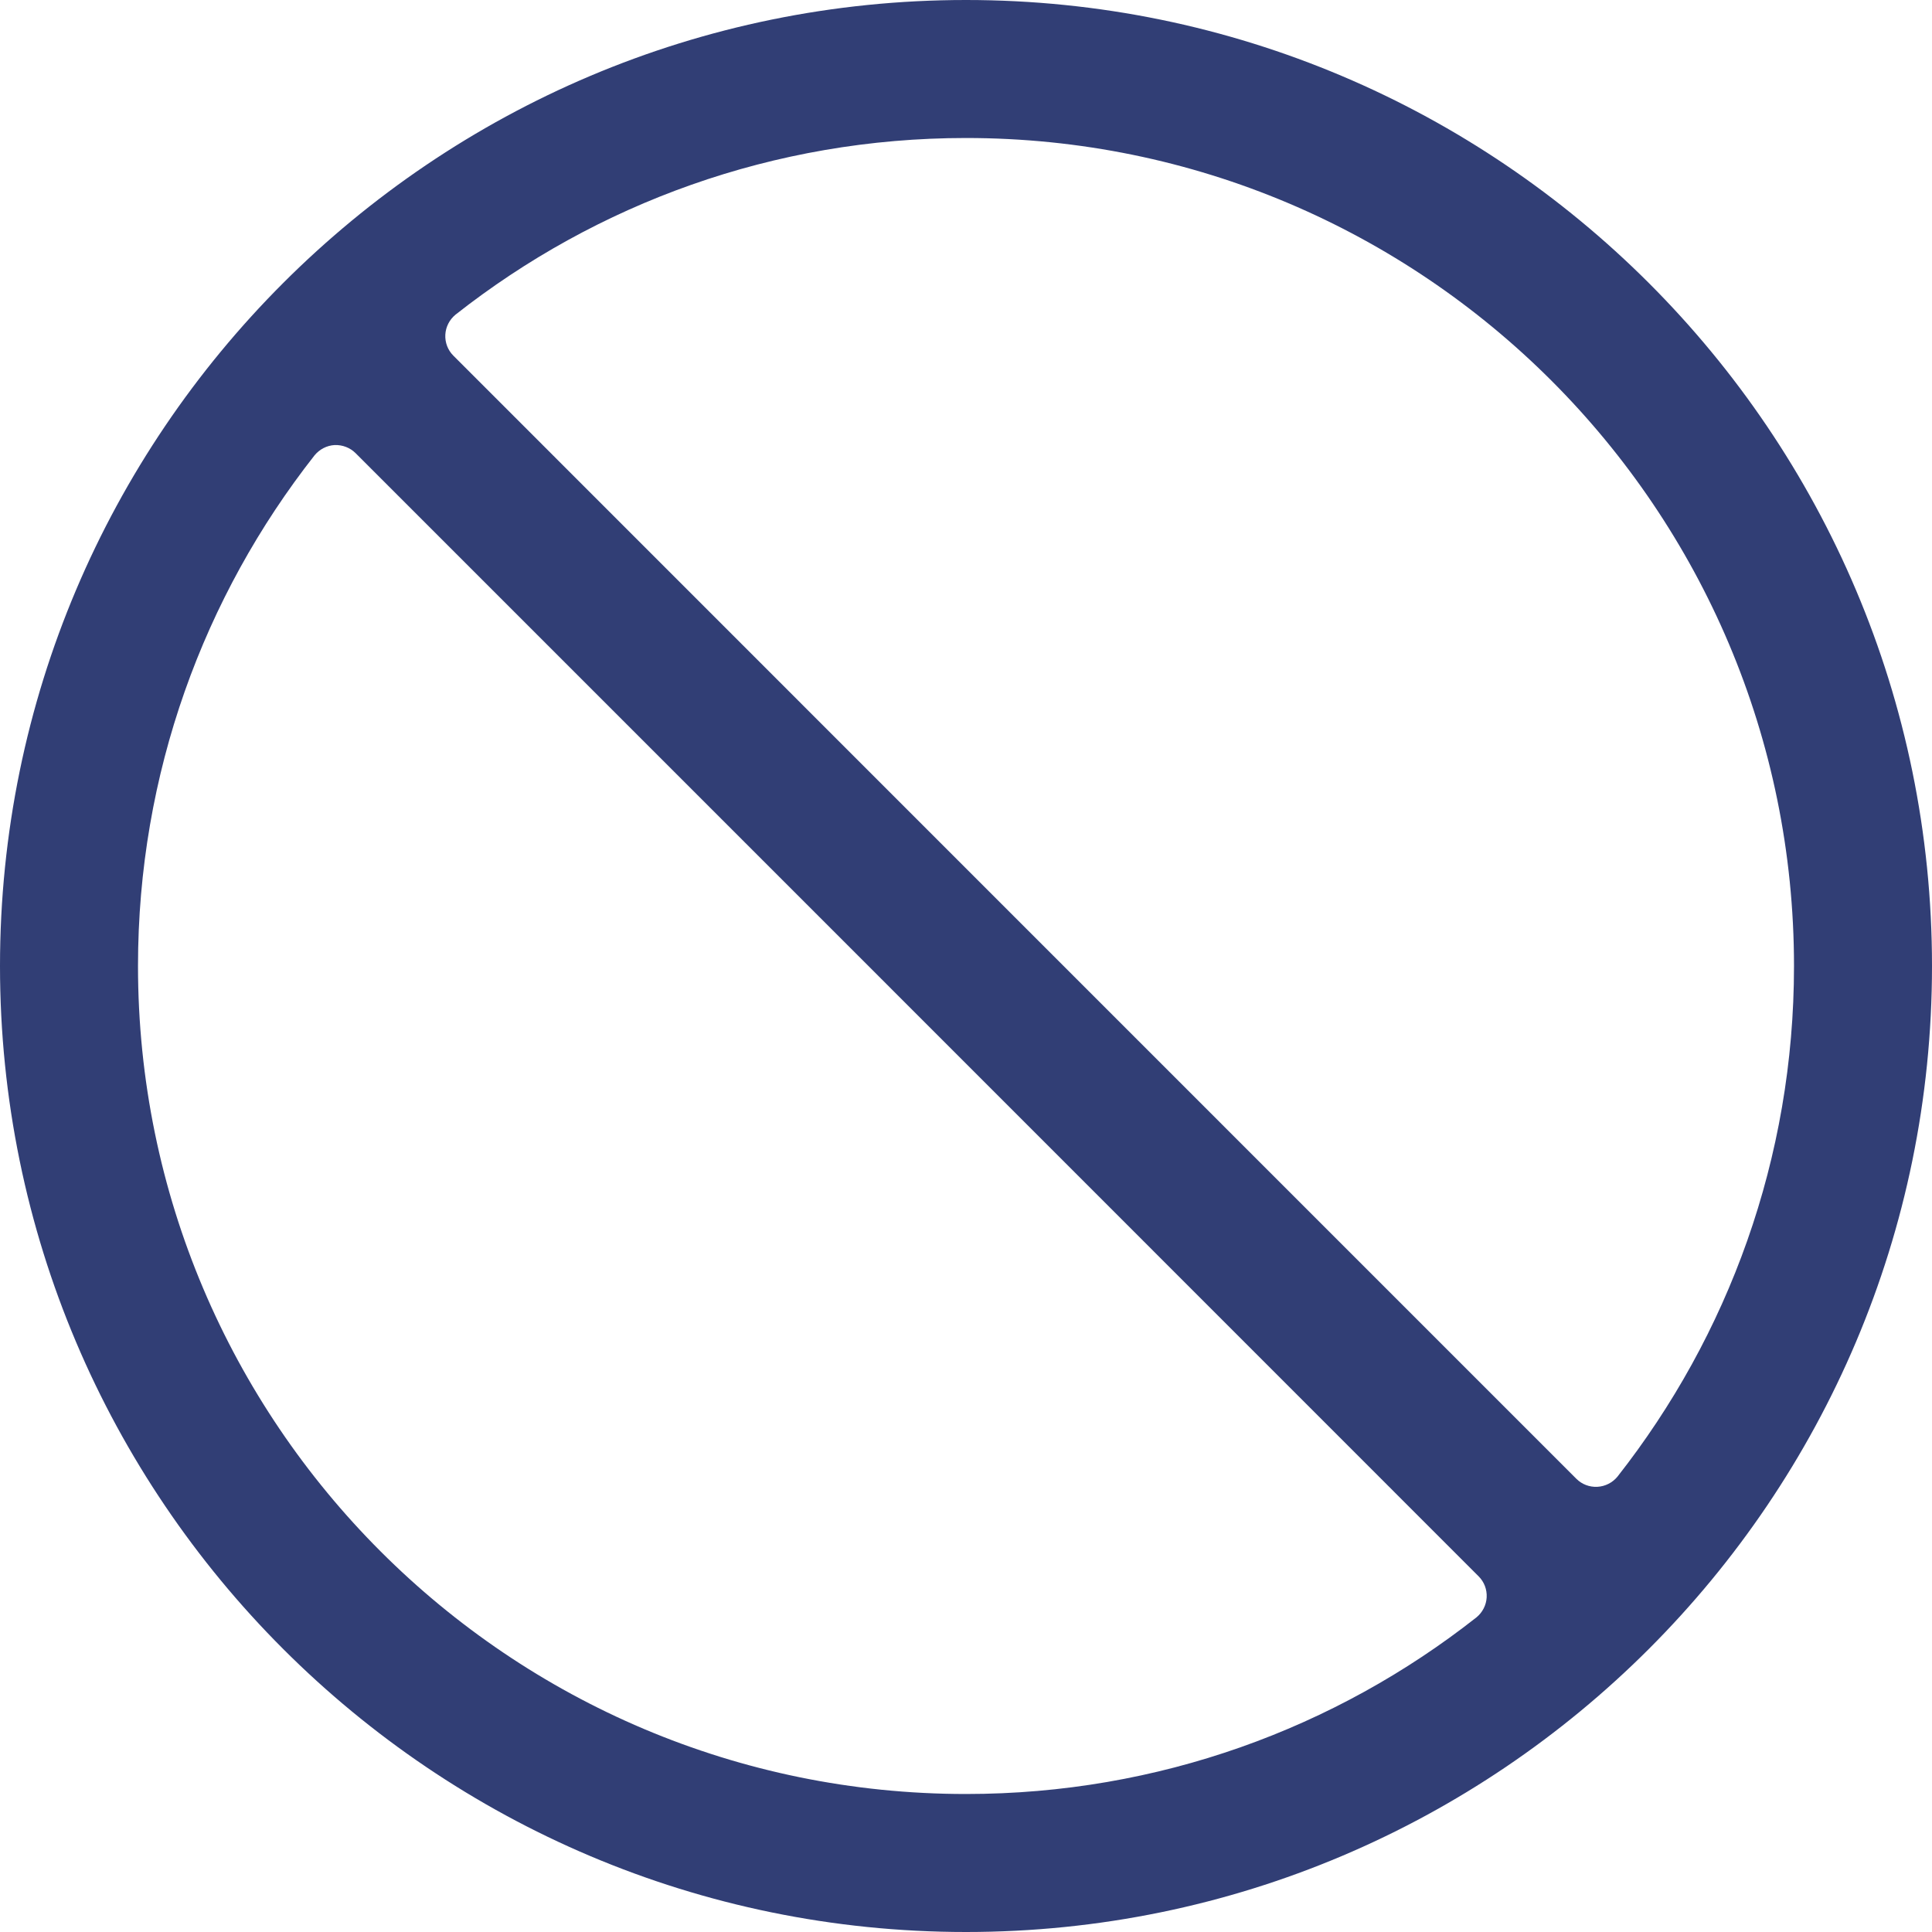 <svg width="14" height="14" viewBox="0 0 14 14" fill="none" xmlns="http://www.w3.org/2000/svg">
<path fill-rule="evenodd" clip-rule="evenodd" d="M7 0C10.863 0 14 3.137 14 7C14 10.863 10.863 14 7 14C3.137 14 0 10.863 0 7C0 3.137 3.137 0 7 0ZM2.577 3.284C2.537 3.244 2.482 3.223 2.425 3.225C2.368 3.228 2.315 3.256 2.279 3.3C1.477 4.321 1 5.605 1 7C1 10.312 3.688 13 7 13C8.395 13 9.679 12.523 10.699 11.72C10.743 11.684 10.77 11.631 10.773 11.575C10.776 11.518 10.755 11.463 10.715 11.423C9.665 10.372 3.628 4.335 2.577 3.284ZM11.423 10.716C11.463 10.756 11.518 10.777 11.575 10.774C11.632 10.771 11.685 10.744 11.721 10.7C12.523 9.679 13 8.395 13 7C13 3.688 10.312 1 7 1C5.605 1 4.321 1.477 3.301 2.28C3.257 2.316 3.23 2.369 3.227 2.425C3.224 2.482 3.245 2.537 3.285 2.577C4.335 3.628 10.372 9.665 11.423 10.716Z" fill="#313E75"/>
</svg>
